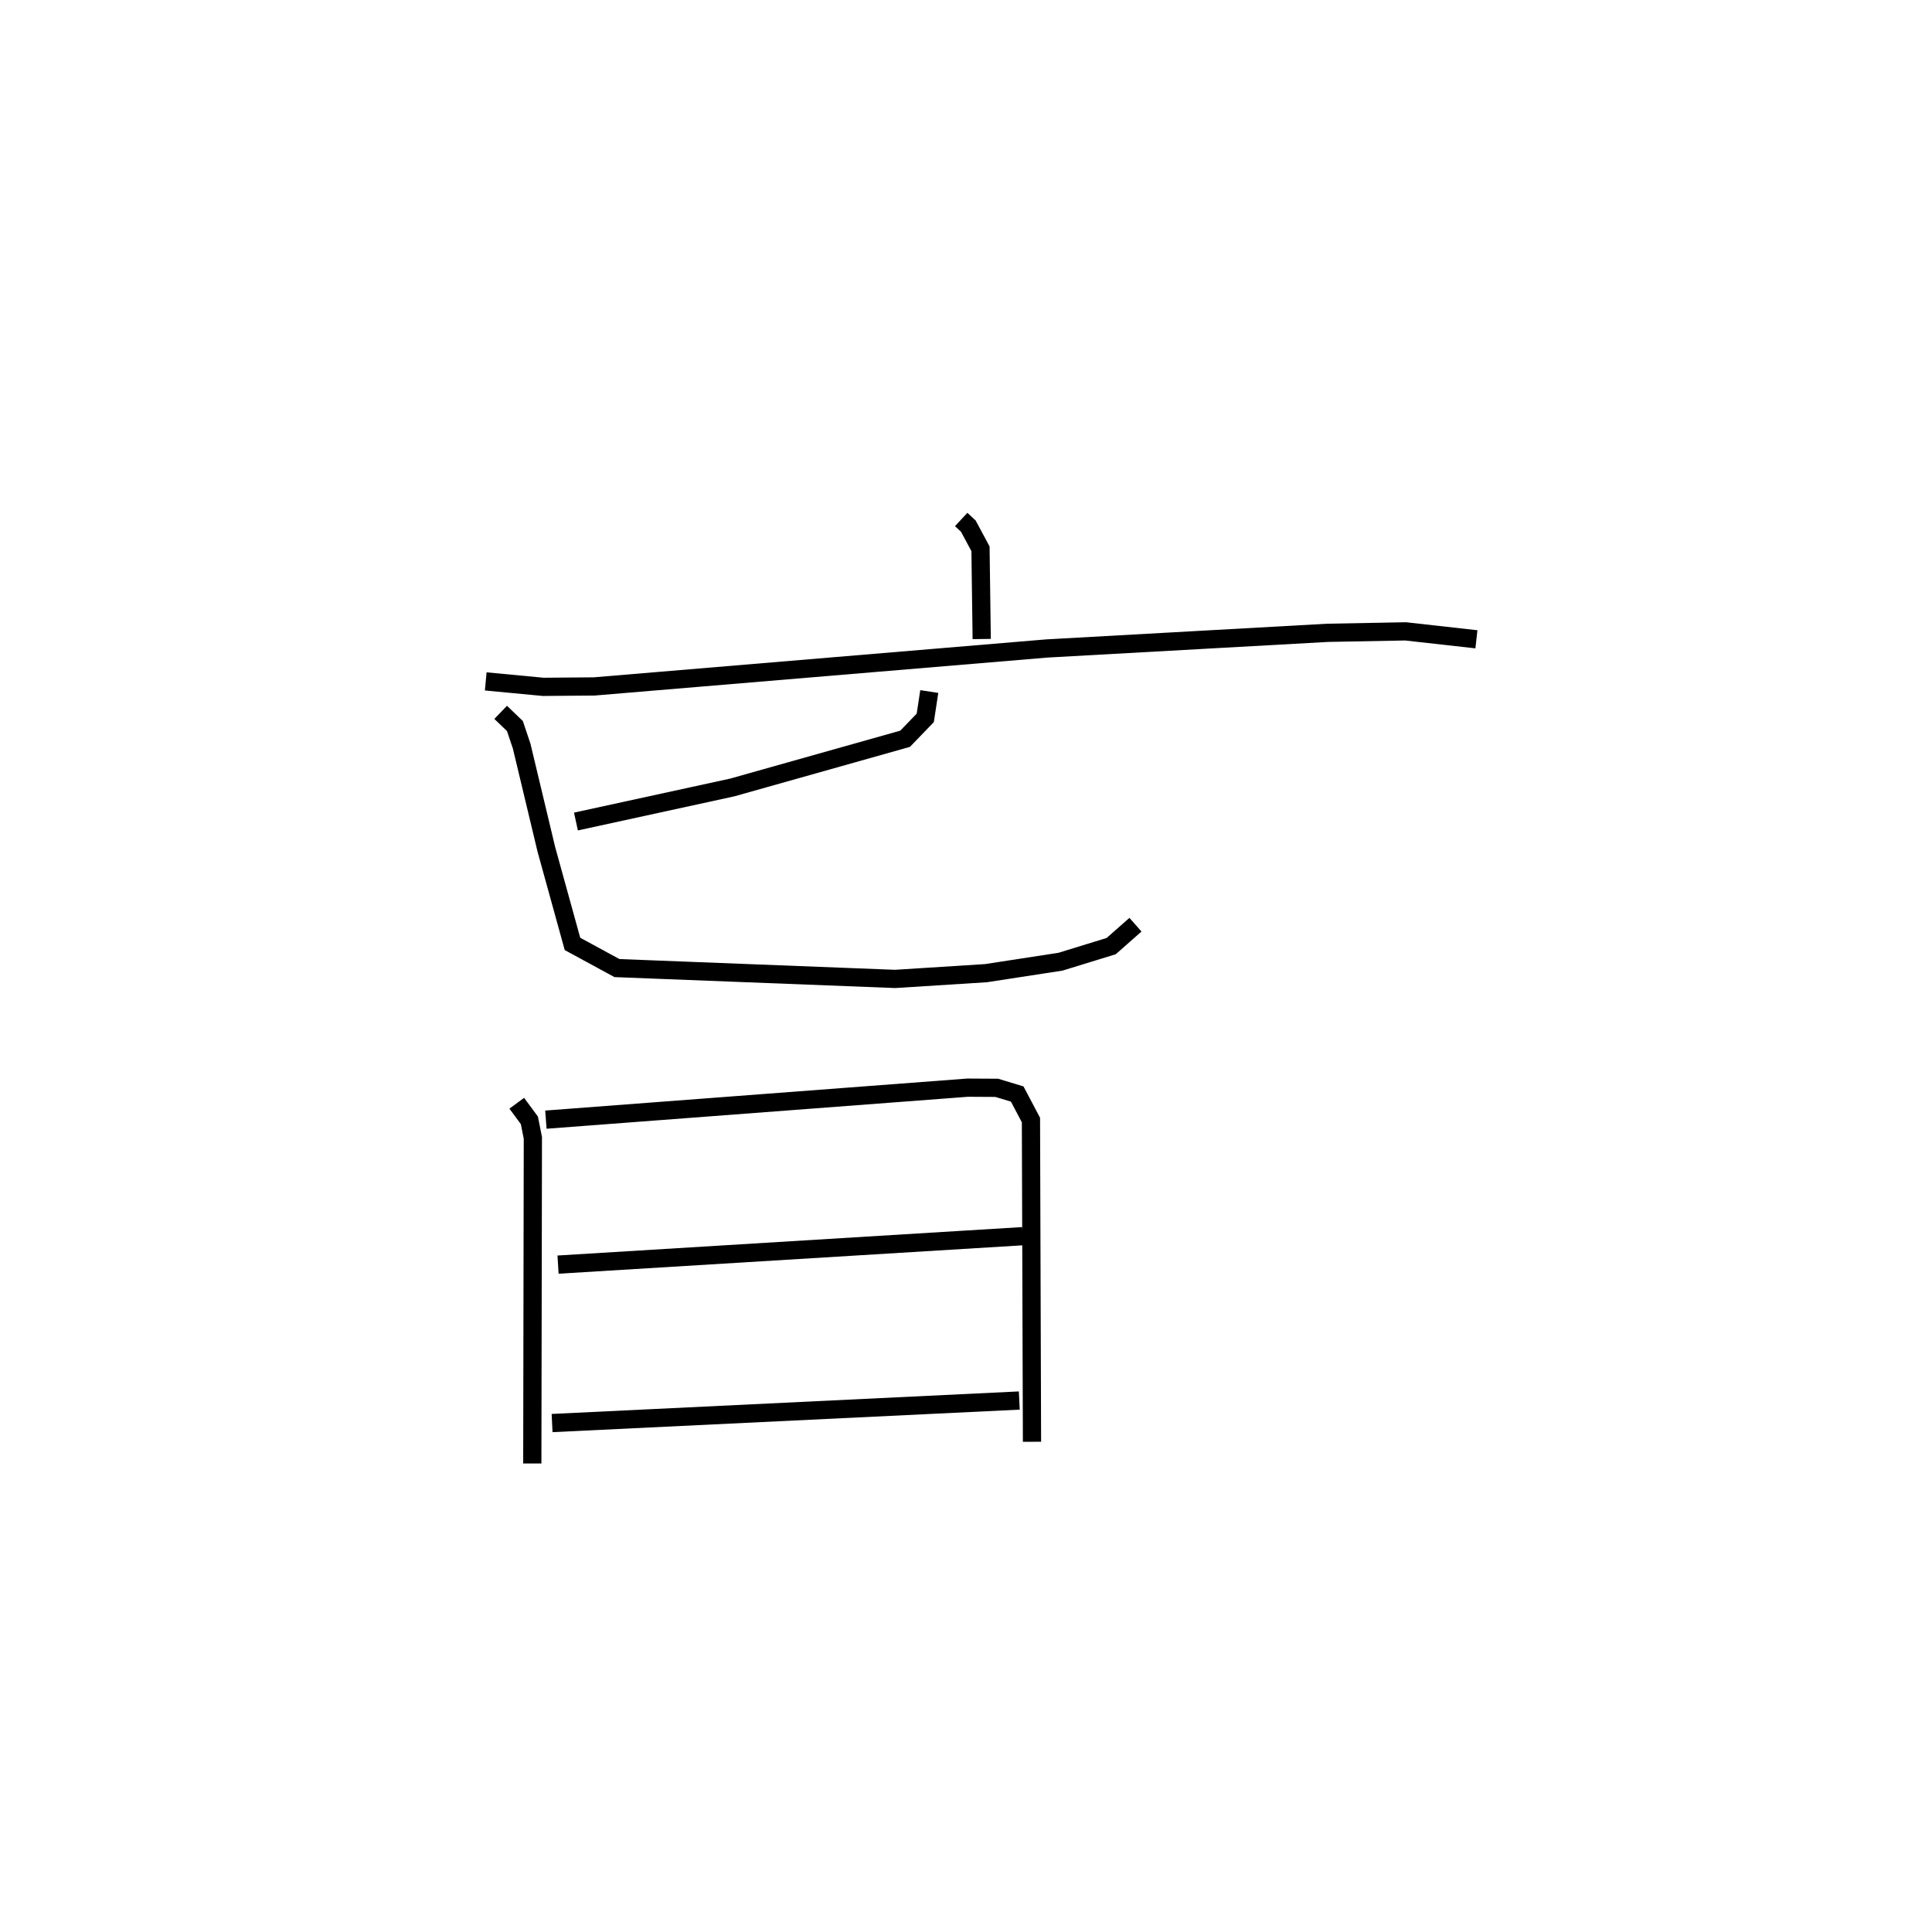 <?xml version="1.0" encoding="utf-8" ?>
<svg baseProfile="full" height="105.305" version="1.1" width="106.023" xmlns="http://www.w3.org/2000/svg" xmlns:ev="http://www.w3.org/2001/xml-events" xmlns:xlink="http://www.w3.org/1999/xlink"><defs /><rect fill="white" height="105.305" width="106.023" x="0" y="0" /><path d="M25,25 m0.0,0.0 m27.747,3.506 l0.393,0.366 0.667,1.243 l0.067,4.95 m-27.218,2.326 l3.156,0.299 2.796,-0.023 l24.842,-2.083 15.409,-0.859 l4.272,-0.08 3.891,0.435 m-30.026,2.867 l-0.22,1.445 -1.107,1.147 l-9.488,2.673 -8.575,1.868 m-4.131,-5.991 l0.782,0.751 0.371,1.105 l1.356,5.669 1.432,5.182 l2.44,1.326 15.265,0.595 l4.987,-0.316 4.086,-0.628 l2.784,-0.856 1.333,-1.175 m-33.952,9.797 l0.692,0.939 0.191,0.962 l-0.031,17.866 m0.746,-18.867 l23.145,-1.755 1.597,0.009 l1.123,0.34 0.754,1.429 l0.057,17.653 m-26.009,-9.721 l25.49,-1.56 m-25.817,10.254 l25.639,-1.236 " fill="none" stroke="black" stroke-width="1" /></svg>